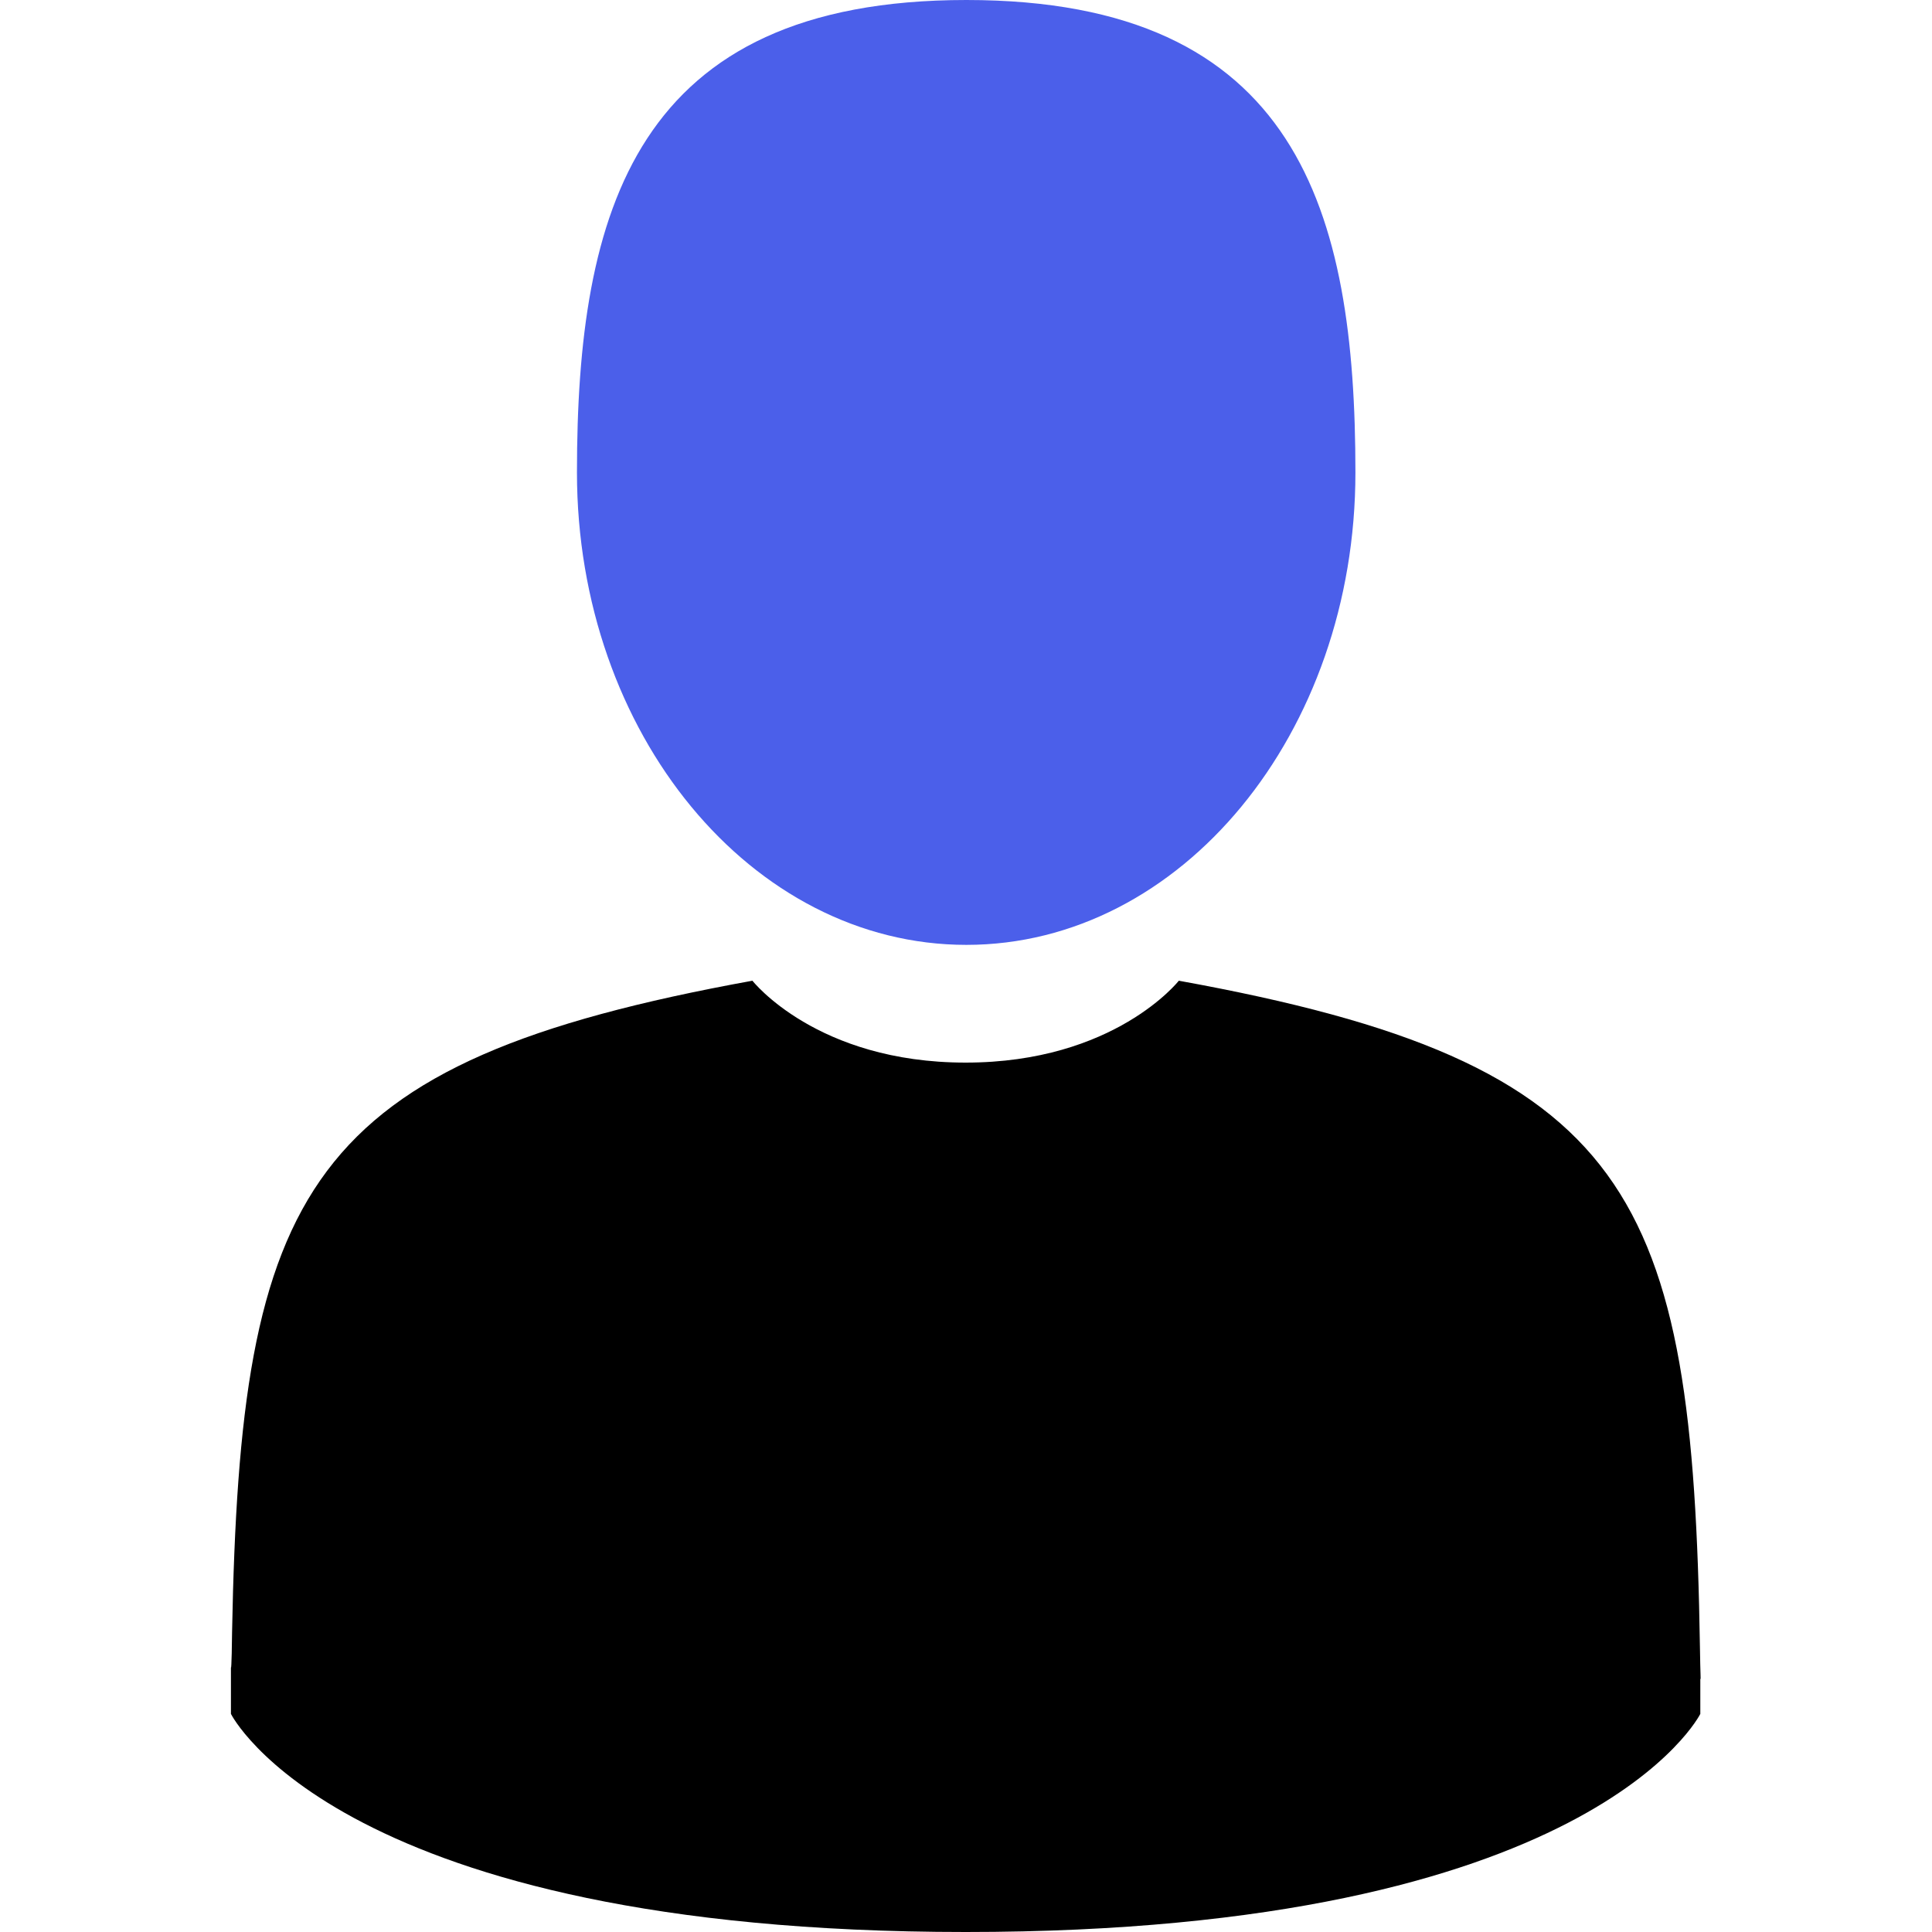 <svg id="Layer_1" data-name="Layer 1" xmlns="http://www.w3.org/2000/svg" viewBox="0 0 512 512"><title>Dashboard Icons</title><path d="M256.1,250.4c56.9,0,103.1-56,103.1-125.2S344,0,256.1,0,152.9,56,152.9,125.2,199.2,250.4,256.1,250.4Z" style="fill:#4b5fea"/><path d="M450.5,436.5c-1.9-120.4-17.7-154.8-138.1-176.6,0,0-17,21.7-56.5,21.7s-56.5-21.7-56.5-21.7C80.4,281.5,63.7,315.2,61.5,432.6c-.1,9.5-.3,10.1-.3,8.9v12.7S89.9,512,255.9,512s194.7-57.8,194.7-57.8v-9.4C450.8,445.6,450.6,444.3,450.5,436.5Z"/></svg>
